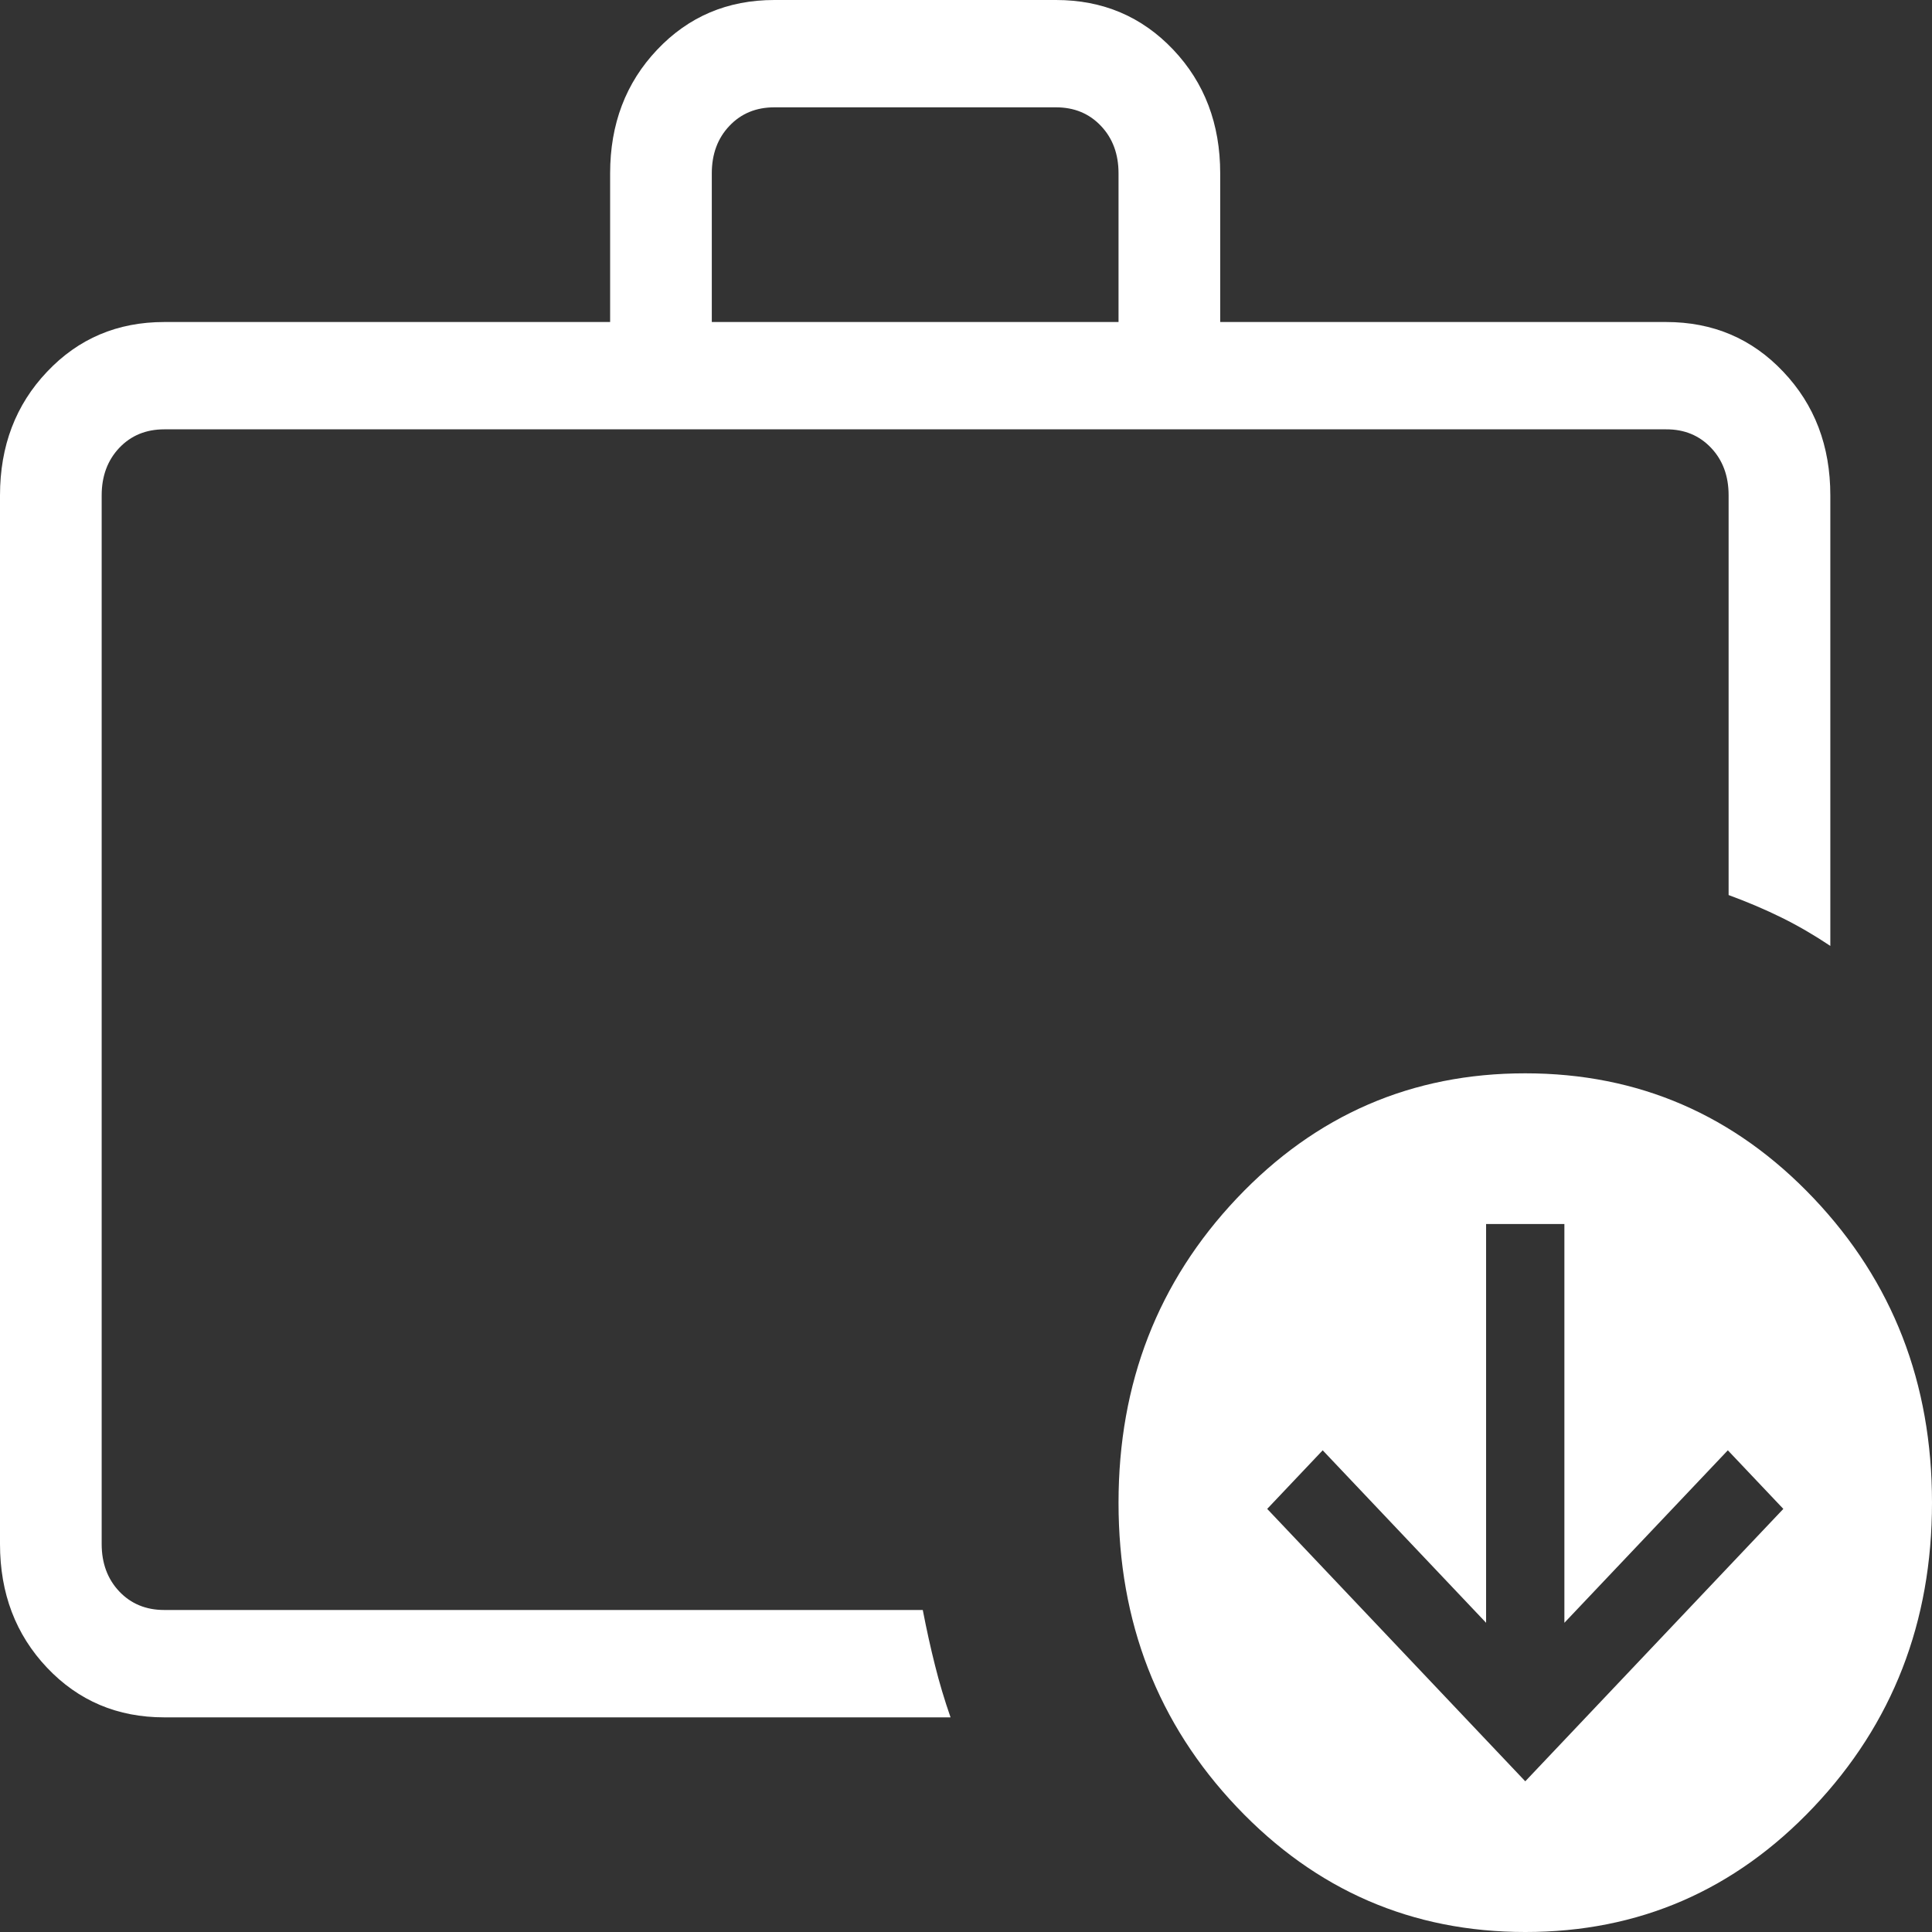 <svg width="40" height="40" viewBox="0 0 40 40" fill="none" xmlns="http://www.w3.org/2000/svg">
<rect x="0" y="0" width="40" height="40" fill="#333333" stroke="none"/>
<path d="M2.105 31.967V33.333V8.889V31.967ZM3.4 35.556C2.432 35.556 1.623 35.213 0.975 34.529C0.325 33.843 0 32.989 0 31.967V10.256C0 9.233 0.325 8.38 0.975 7.696C1.623 7.01 2.432 6.667 3.4 6.667H12.632V3.589C12.632 2.567 12.957 1.713 13.606 1.029C14.255 0.343 15.063 0 16.032 0H21.863C22.832 0 23.641 0.343 24.291 1.029C24.939 1.713 25.263 2.567 25.263 3.589V6.667H34.495C35.463 6.667 36.272 7.01 36.92 7.696C37.57 8.38 37.895 9.233 37.895 10.256V19.584C37.561 19.361 37.225 19.165 36.886 18.998C36.55 18.832 36.184 18.676 35.789 18.531V10.253C35.789 9.855 35.668 9.527 35.425 9.271C35.182 9.015 34.872 8.887 34.495 8.889H3.4C3.022 8.889 2.712 9.017 2.469 9.273C2.227 9.53 2.105 9.857 2.105 10.256V31.967C2.105 32.365 2.227 32.693 2.469 32.949C2.712 33.205 3.022 33.333 3.4 33.333H19.105C19.184 33.741 19.268 34.122 19.358 34.478C19.446 34.833 19.554 35.193 19.68 35.556H3.4ZM14.737 6.667H23.158V3.589C23.158 3.19 23.037 2.863 22.794 2.607C22.551 2.35 22.241 2.222 21.863 2.222H16.032C15.654 2.222 15.344 2.35 15.101 2.607C14.858 2.863 14.737 3.19 14.737 3.589V6.667ZM31.579 40C29.234 40 27.244 39.138 25.608 37.413C23.973 35.689 23.157 33.588 23.158 31.111C23.158 28.636 23.975 26.535 25.608 24.809C27.242 23.083 29.232 22.221 31.579 22.222C33.924 22.222 35.914 23.084 37.55 24.809C39.185 26.533 40.001 28.634 40 31.111C40 33.587 39.183 35.687 37.55 37.413C35.916 39.139 33.926 40.002 31.579 40ZM31.579 36.88L36.922 31.24L35.773 30.027L32.389 33.598V25.342H30.768V33.598L27.385 30.027L26.236 31.24L31.579 36.88Z" fill="white"/>
</svg>
